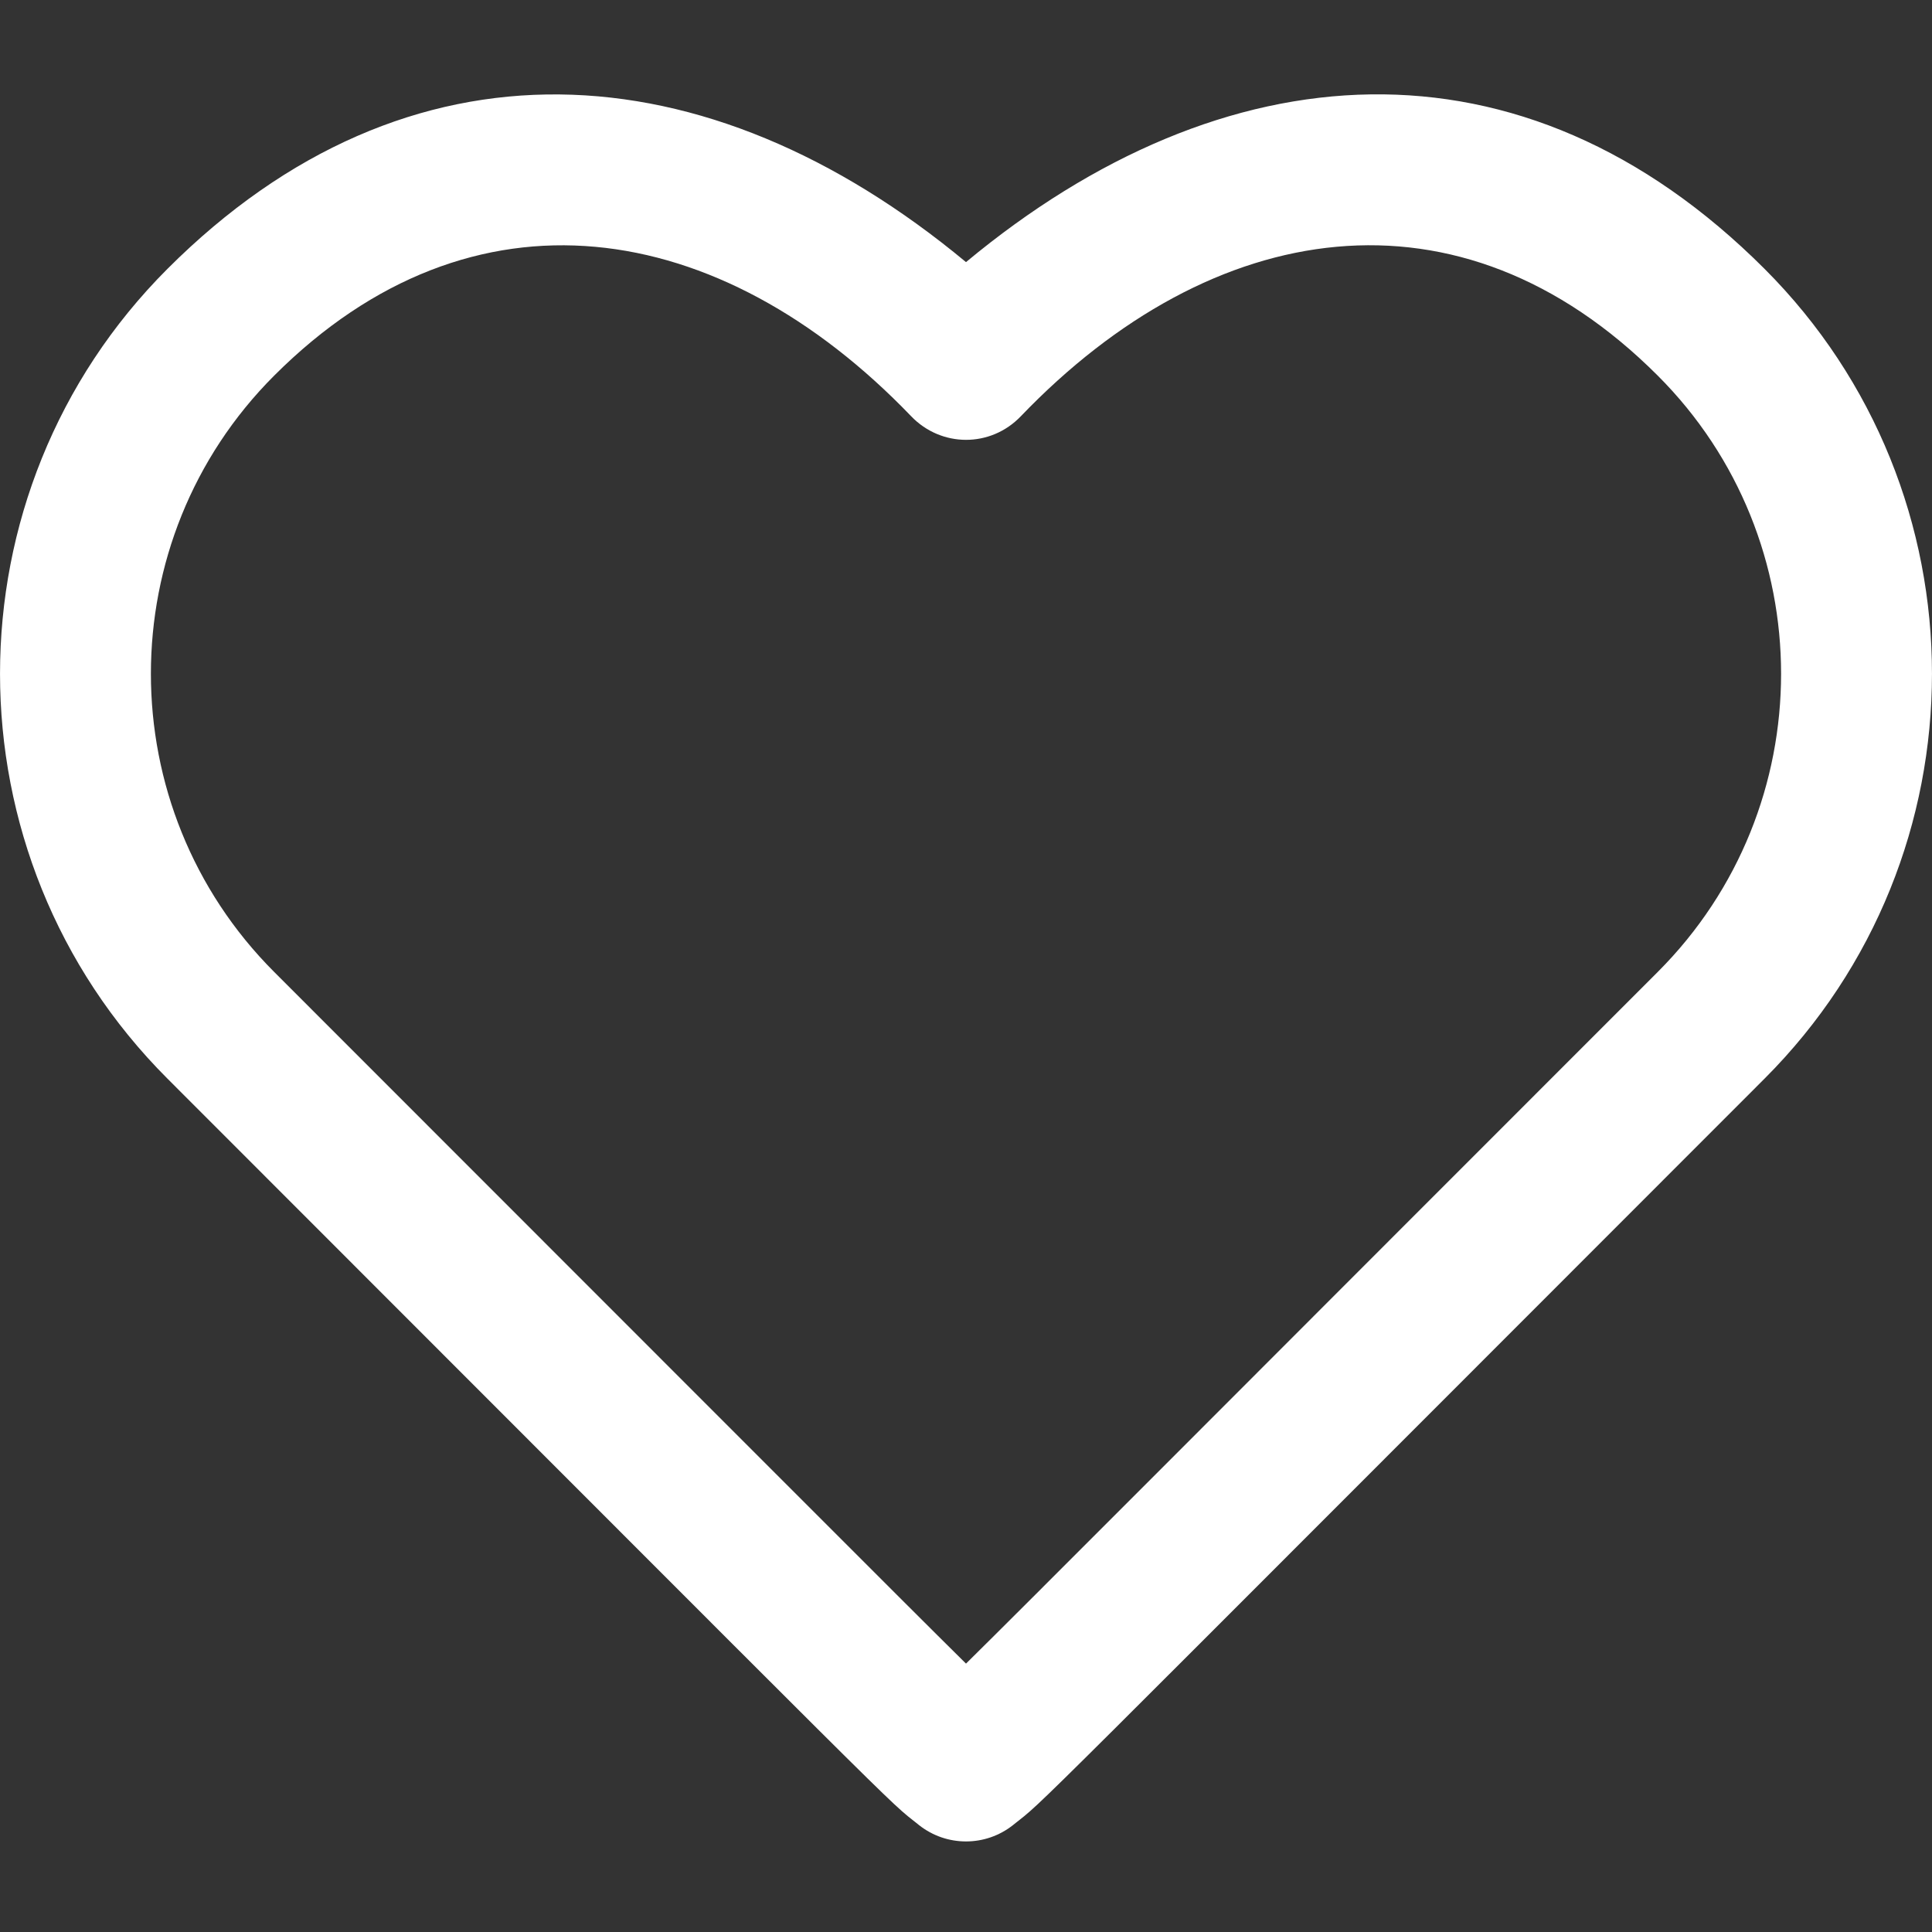 <svg width="24" height="24" viewBox="0 0 24 24" fill="none" xmlns="http://www.w3.org/2000/svg">
<rect x="0" y="0" width="24" height="24" fill="#333333" stroke="none"/>
<path d="M21.92 3.34C18.906 0.326 15.193 0.602 12 3.256C8.773 0.576 5.066 0.354 2.08 3.34C-0.693 6.113 -0.693 10.626 2.08 13.399C11.586 22.906 10.97 22.315 11.415 22.671C11.757 22.943 12.243 22.943 12.585 22.671C13.03 22.315 12.396 22.924 21.92 13.399C24.693 10.626 24.693 6.113 21.92 3.34ZM20.593 12.074C14.693 17.974 12.765 19.912 12 20.666C11.233 19.909 9.146 17.814 3.406 12.074C1.364 10.031 1.364 6.708 3.406 4.666C5.87 2.202 8.941 2.695 11.319 5.171C11.693 5.56 12.305 5.563 12.681 5.171C15.06 2.692 18.131 2.203 20.593 4.666C22.636 6.708 22.636 10.031 20.593 12.074Z" fill="white"/>
</svg>
